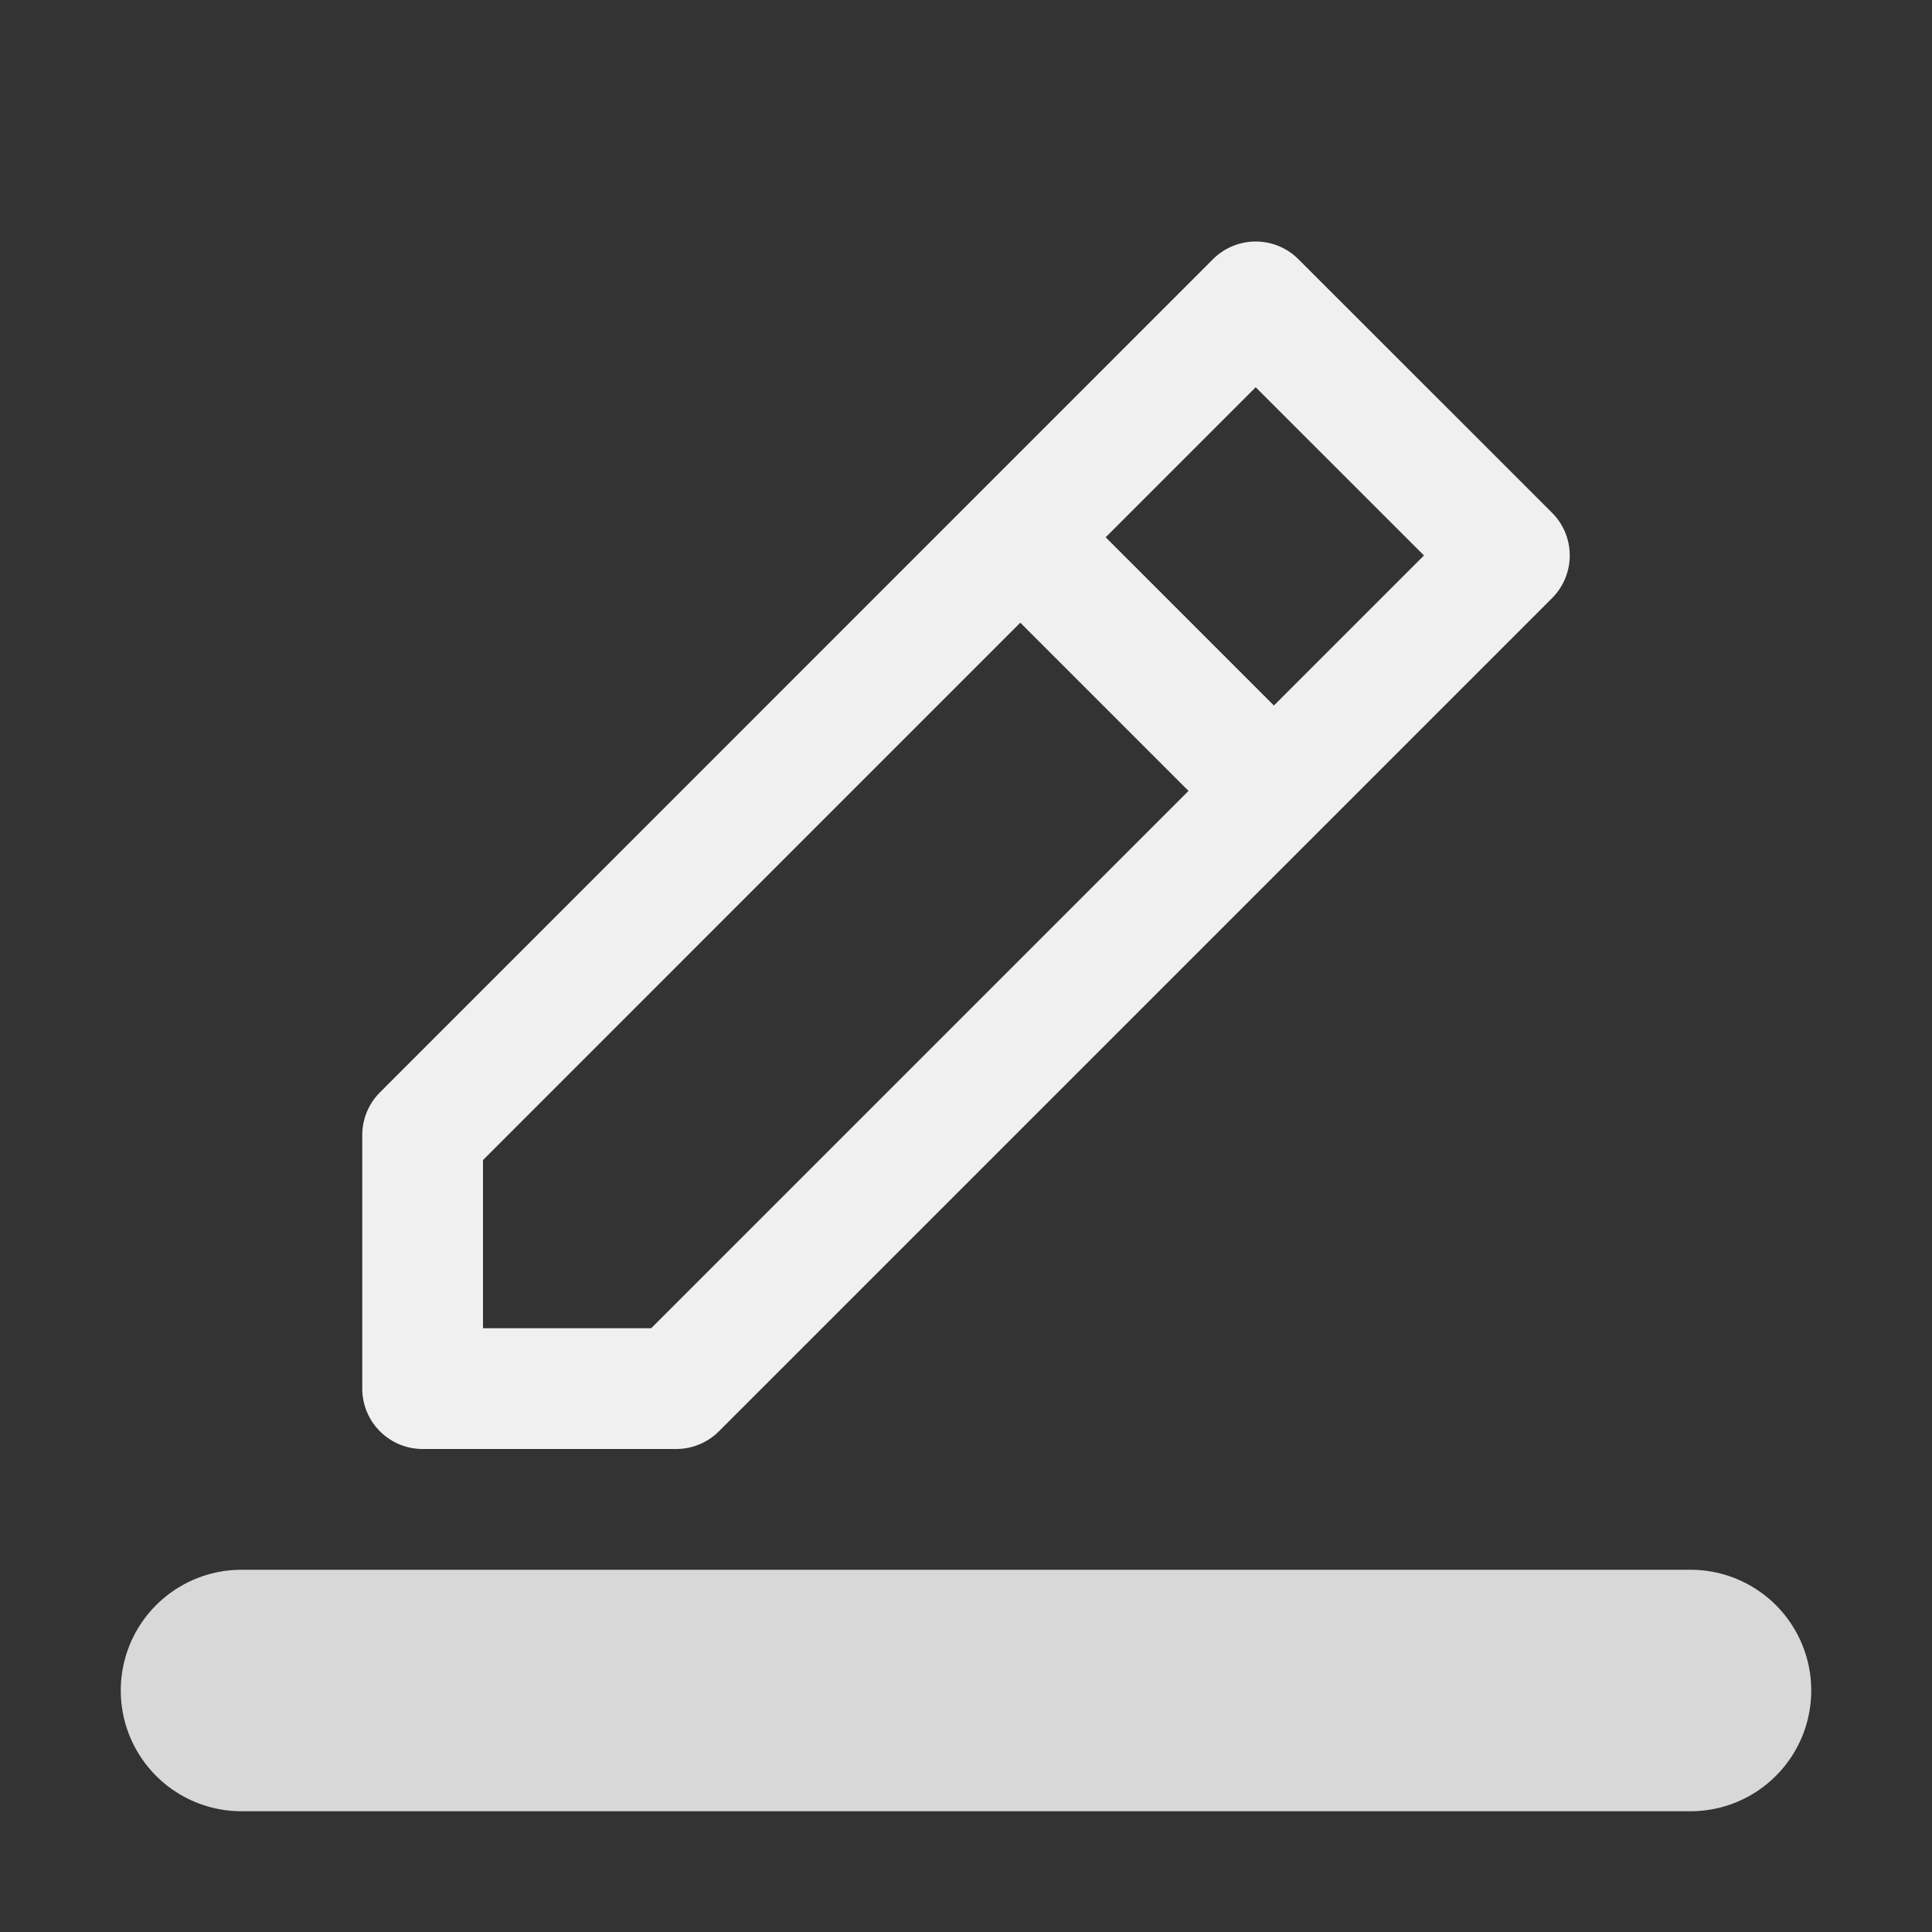 <svg xmlns="http://www.w3.org/2000/svg" width="16" height="16" viewBox="0 0 16 16">
  <rect x="0" y="0" width="16" height="16" fill="#333333" stroke="none"/>
  <g fill="none" fill-rule="evenodd">
    <polygon stroke="#F0F0F0" stroke-linecap="round" stroke-linejoin="round" points="10.399 2.5 3.5 9.4 3.5 11.5 5.6 11.5 12.5 4.6"/>
    <path stroke="#D8D8D8" stroke-linecap="round" stroke-width="2" d="M2,14 L14,14"/>
    <path stroke="#F0F0F0" d="M8.258,4.258 L10.731,6.731"/>
  </g>
</svg>

